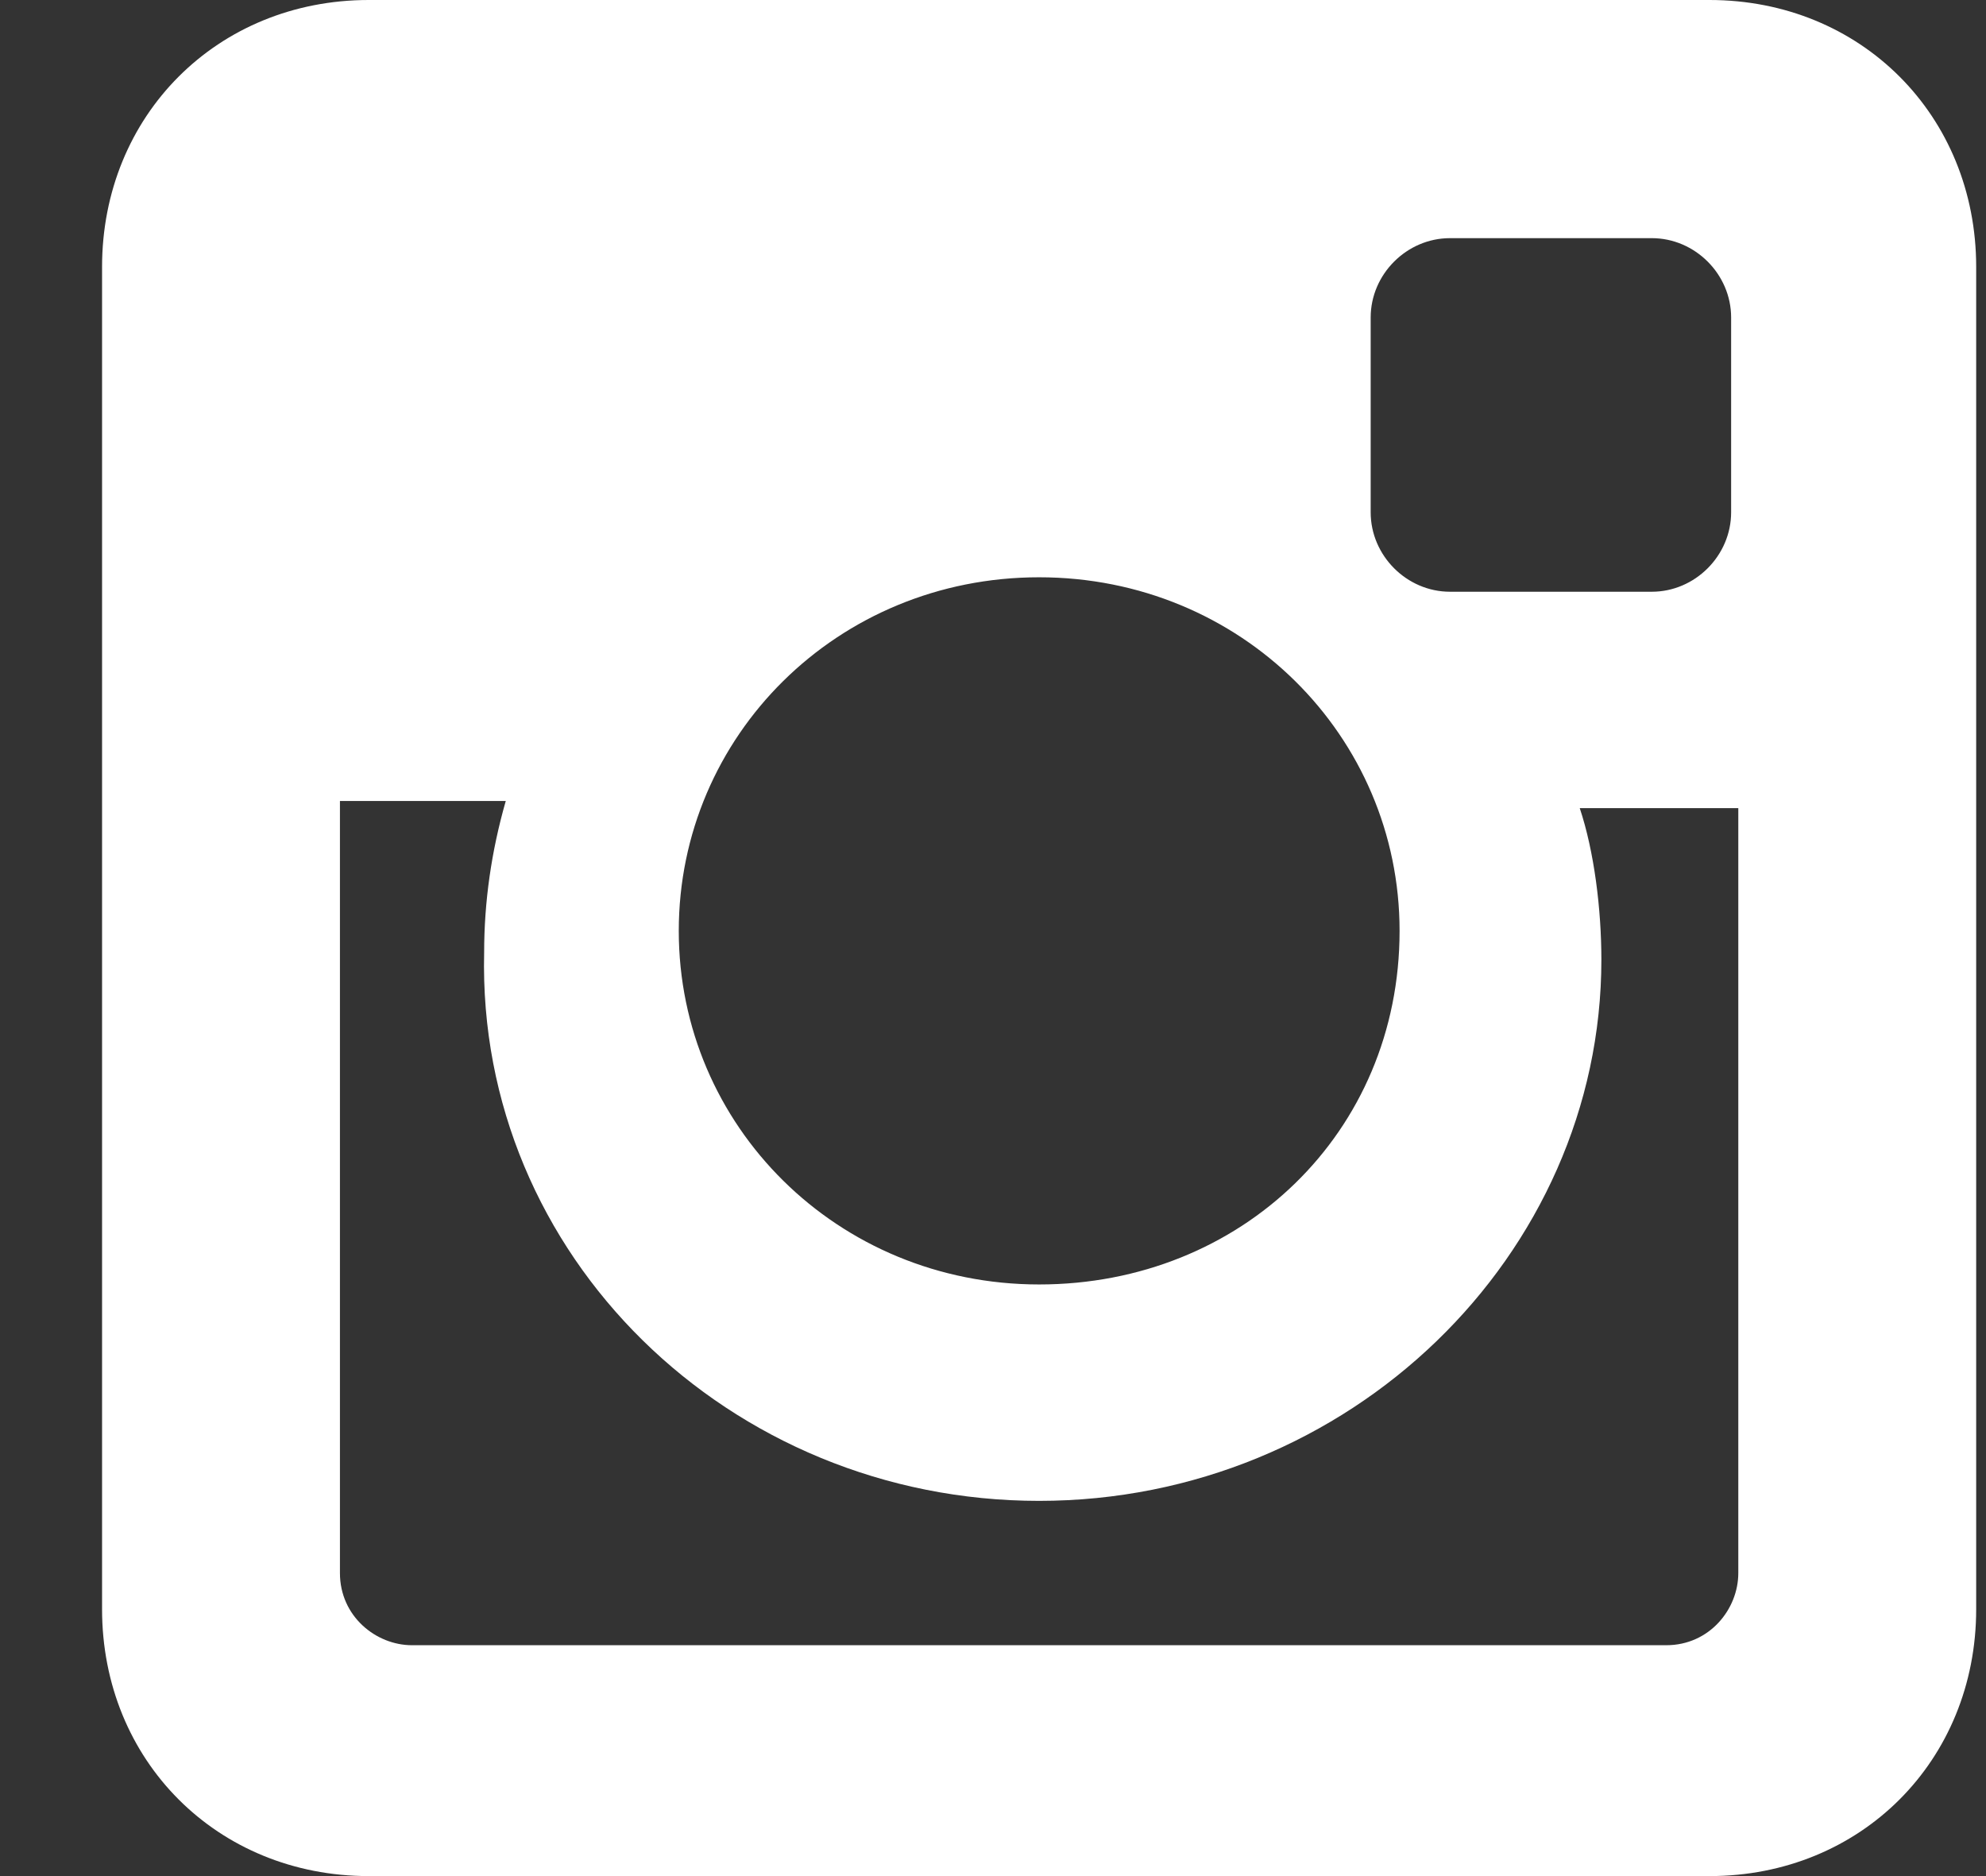 <svg width="18" height="17" viewBox="0 0 18 17" fill="none" xmlns="http://www.w3.org/2000/svg">
<rect x="0" y="0" width="18" height="17" fill="#333333" stroke="none"/>
<path d="M15.494 0H3.342C1.97 0 0.925 1.046 0.925 2.419V14.581C0.925 15.954 1.97 17 3.342 17H15.494C16.866 17 17.911 15.954 17.911 14.581V2.419C17.911 1.046 16.866 0 15.494 0ZM9.418 13.6C12.227 13.6 14.514 11.377 14.514 8.696C14.514 8.238 14.449 7.715 14.318 7.323H15.755V14.254C15.755 14.581 15.494 14.908 15.102 14.908H3.734C3.408 14.908 3.081 14.646 3.081 14.254V7.258H4.584C4.453 7.715 4.388 8.173 4.388 8.631C4.322 11.377 6.609 13.6 9.418 13.6ZM9.418 11.639C7.589 11.639 6.152 10.2 6.152 8.435C6.152 6.669 7.589 5.231 9.418 5.231C11.248 5.231 12.685 6.669 12.685 8.435C12.685 10.265 11.248 11.639 9.418 11.639ZM15.69 4.642C15.69 5.035 15.363 5.362 14.971 5.362H13.142C12.75 5.362 12.423 5.035 12.423 4.642V2.877C12.423 2.485 12.75 2.158 13.142 2.158H14.971C15.363 2.158 15.69 2.485 15.69 2.877V4.642Z" fill="white"/>
</svg>
